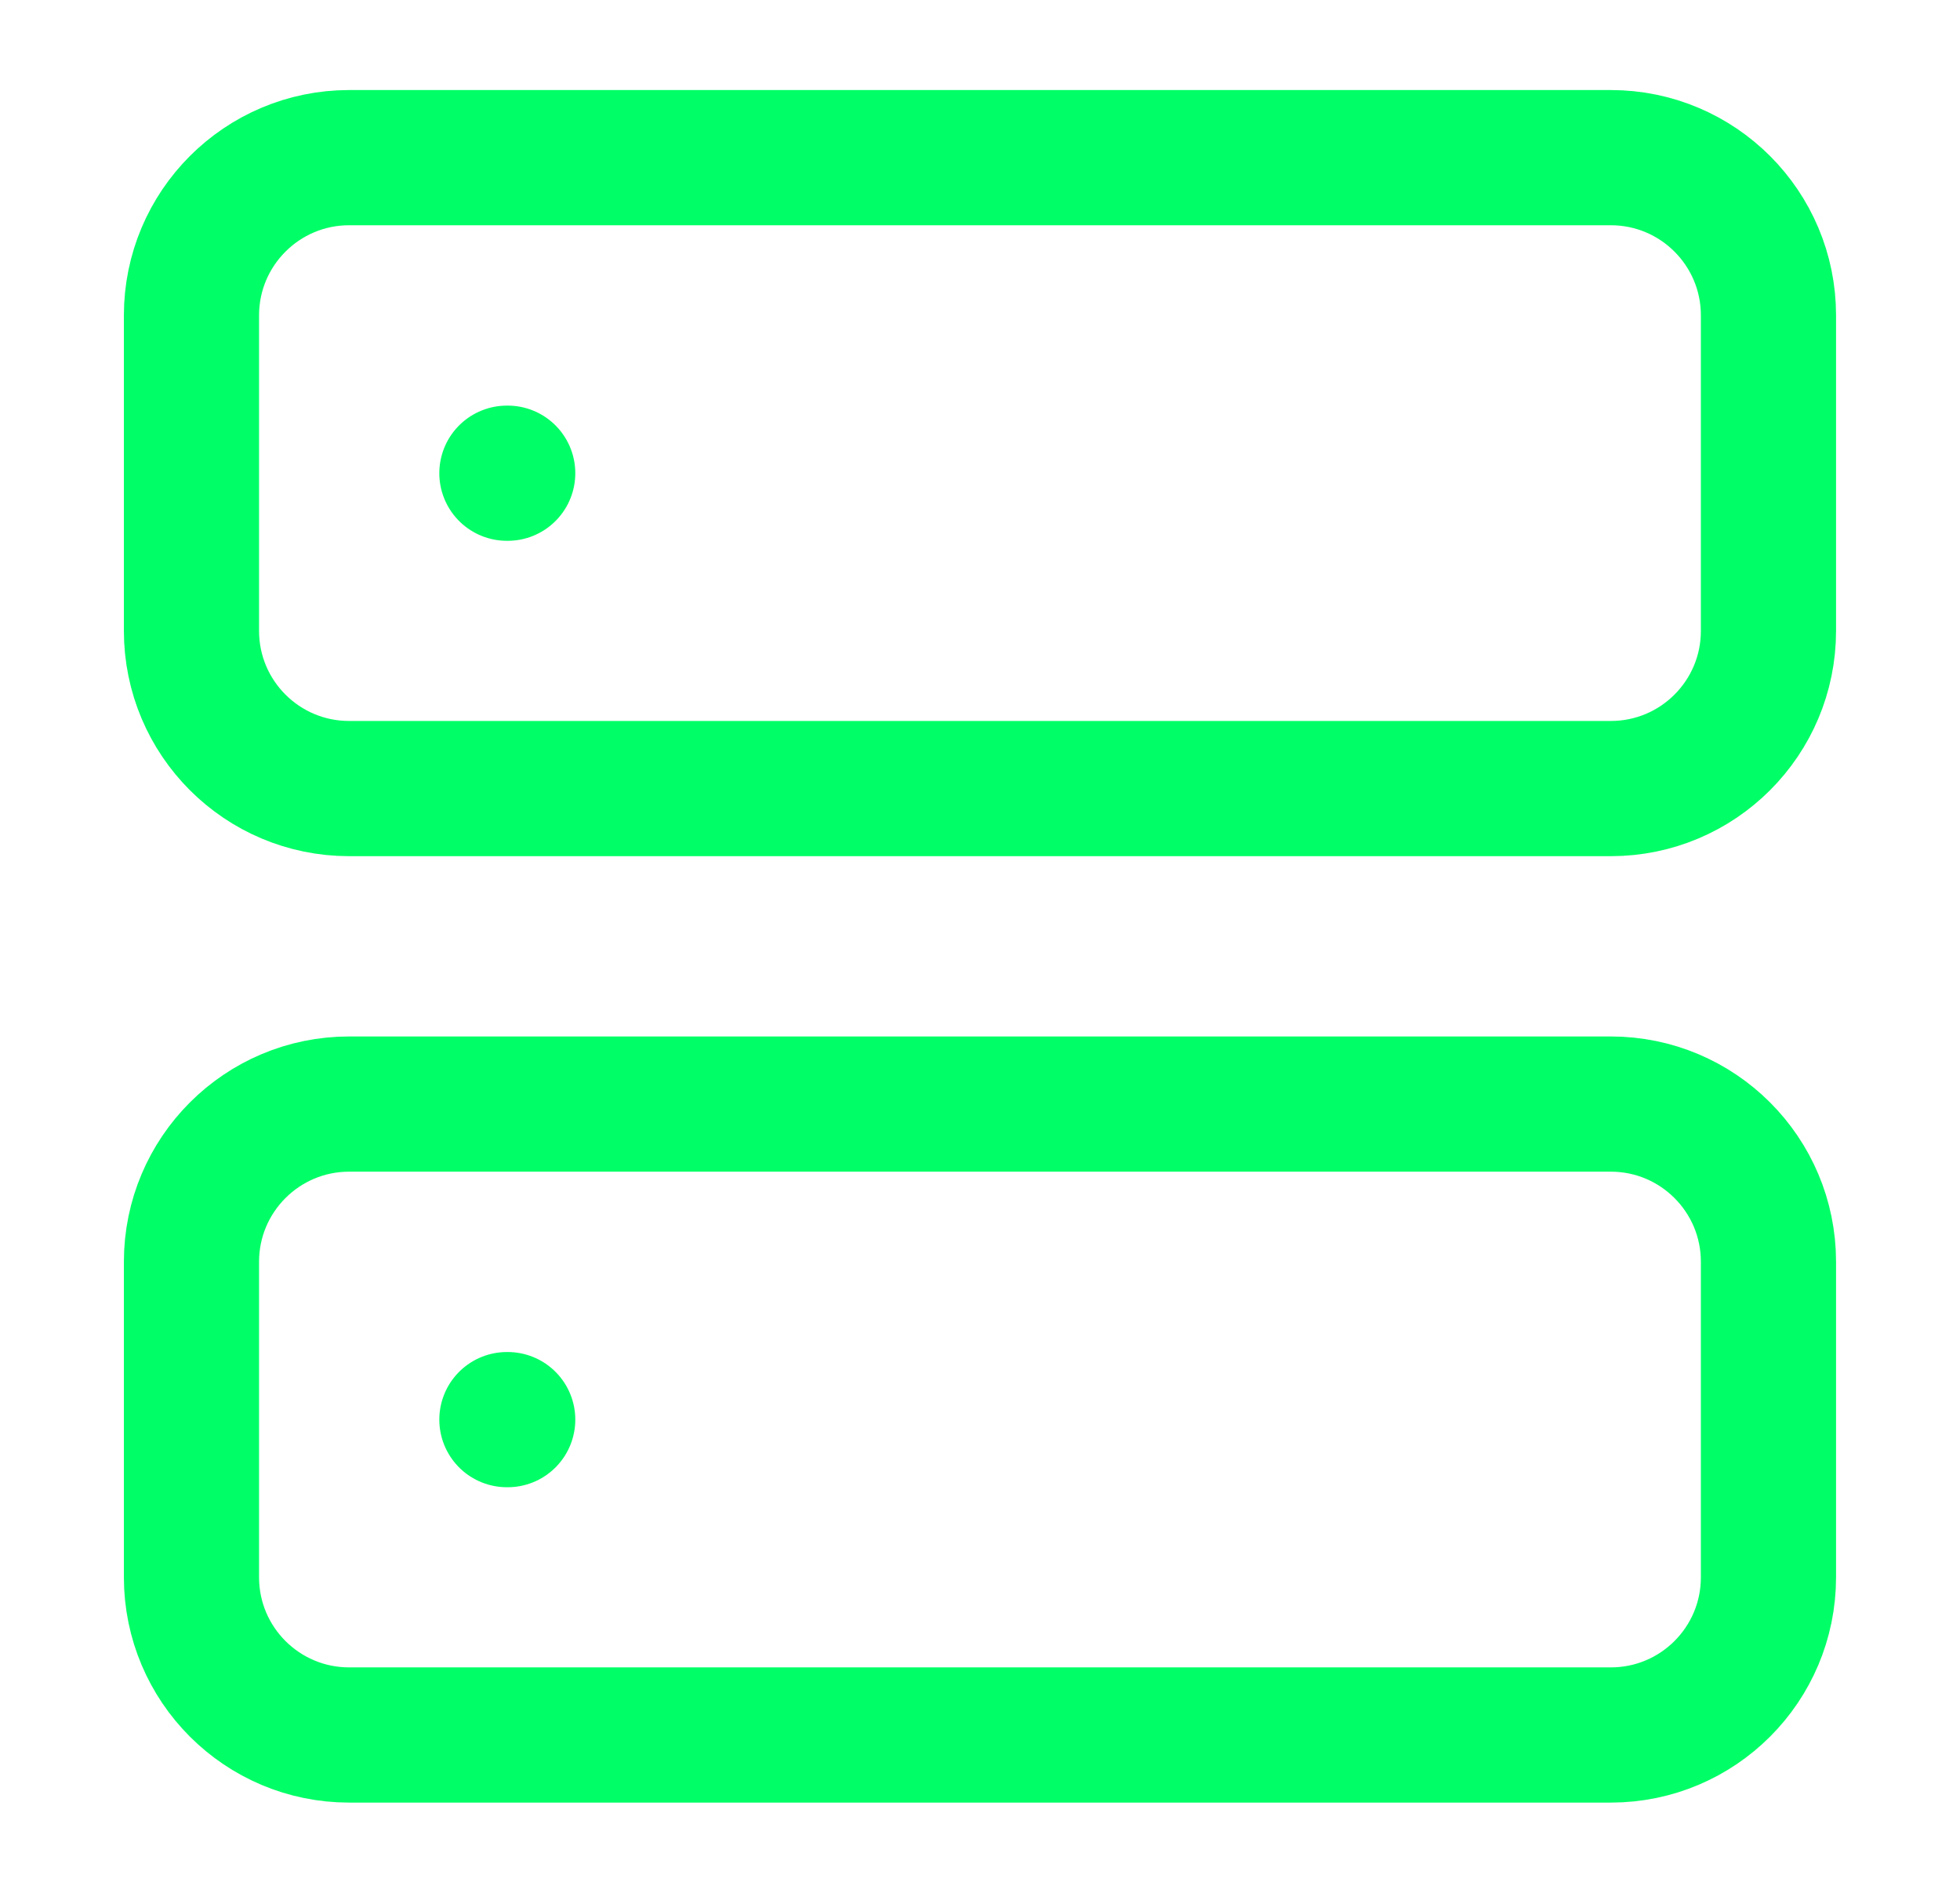 <svg width="29" height="28" viewBox="0 0 29 28" fill="none" xmlns="http://www.w3.org/2000/svg">
<path d="M23.833 2.332H5.166C3.878 2.332 2.833 3.377 2.833 4.665V9.332C2.833 10.621 3.878 11.665 5.166 11.665H23.833C25.122 11.665 26.166 10.621 26.166 9.332V4.665C26.166 3.377 25.122 2.332 23.833 2.332Z" stroke="#00FF66" stroke-width="2" stroke-linecap="round" stroke-linejoin="round"/>
<path d="M23.833 16.332H5.166C3.878 16.332 2.833 17.377 2.833 18.665V23.332C2.833 24.621 3.878 25.665 5.166 25.665H23.833C25.122 25.665 26.166 24.621 26.166 23.332V18.665C26.166 17.377 25.122 16.332 23.833 16.332Z" stroke="#00FF66" stroke-width="2" stroke-linecap="round" stroke-linejoin="round"/>
<path d="M7.5 7H7.512" stroke="#00FF66" stroke-width="2" stroke-linecap="round" stroke-linejoin="round"/>
<path d="M7.5 21H7.512" stroke="#00FF66" stroke-width="2" stroke-linecap="round" stroke-linejoin="round"/>
</svg>
